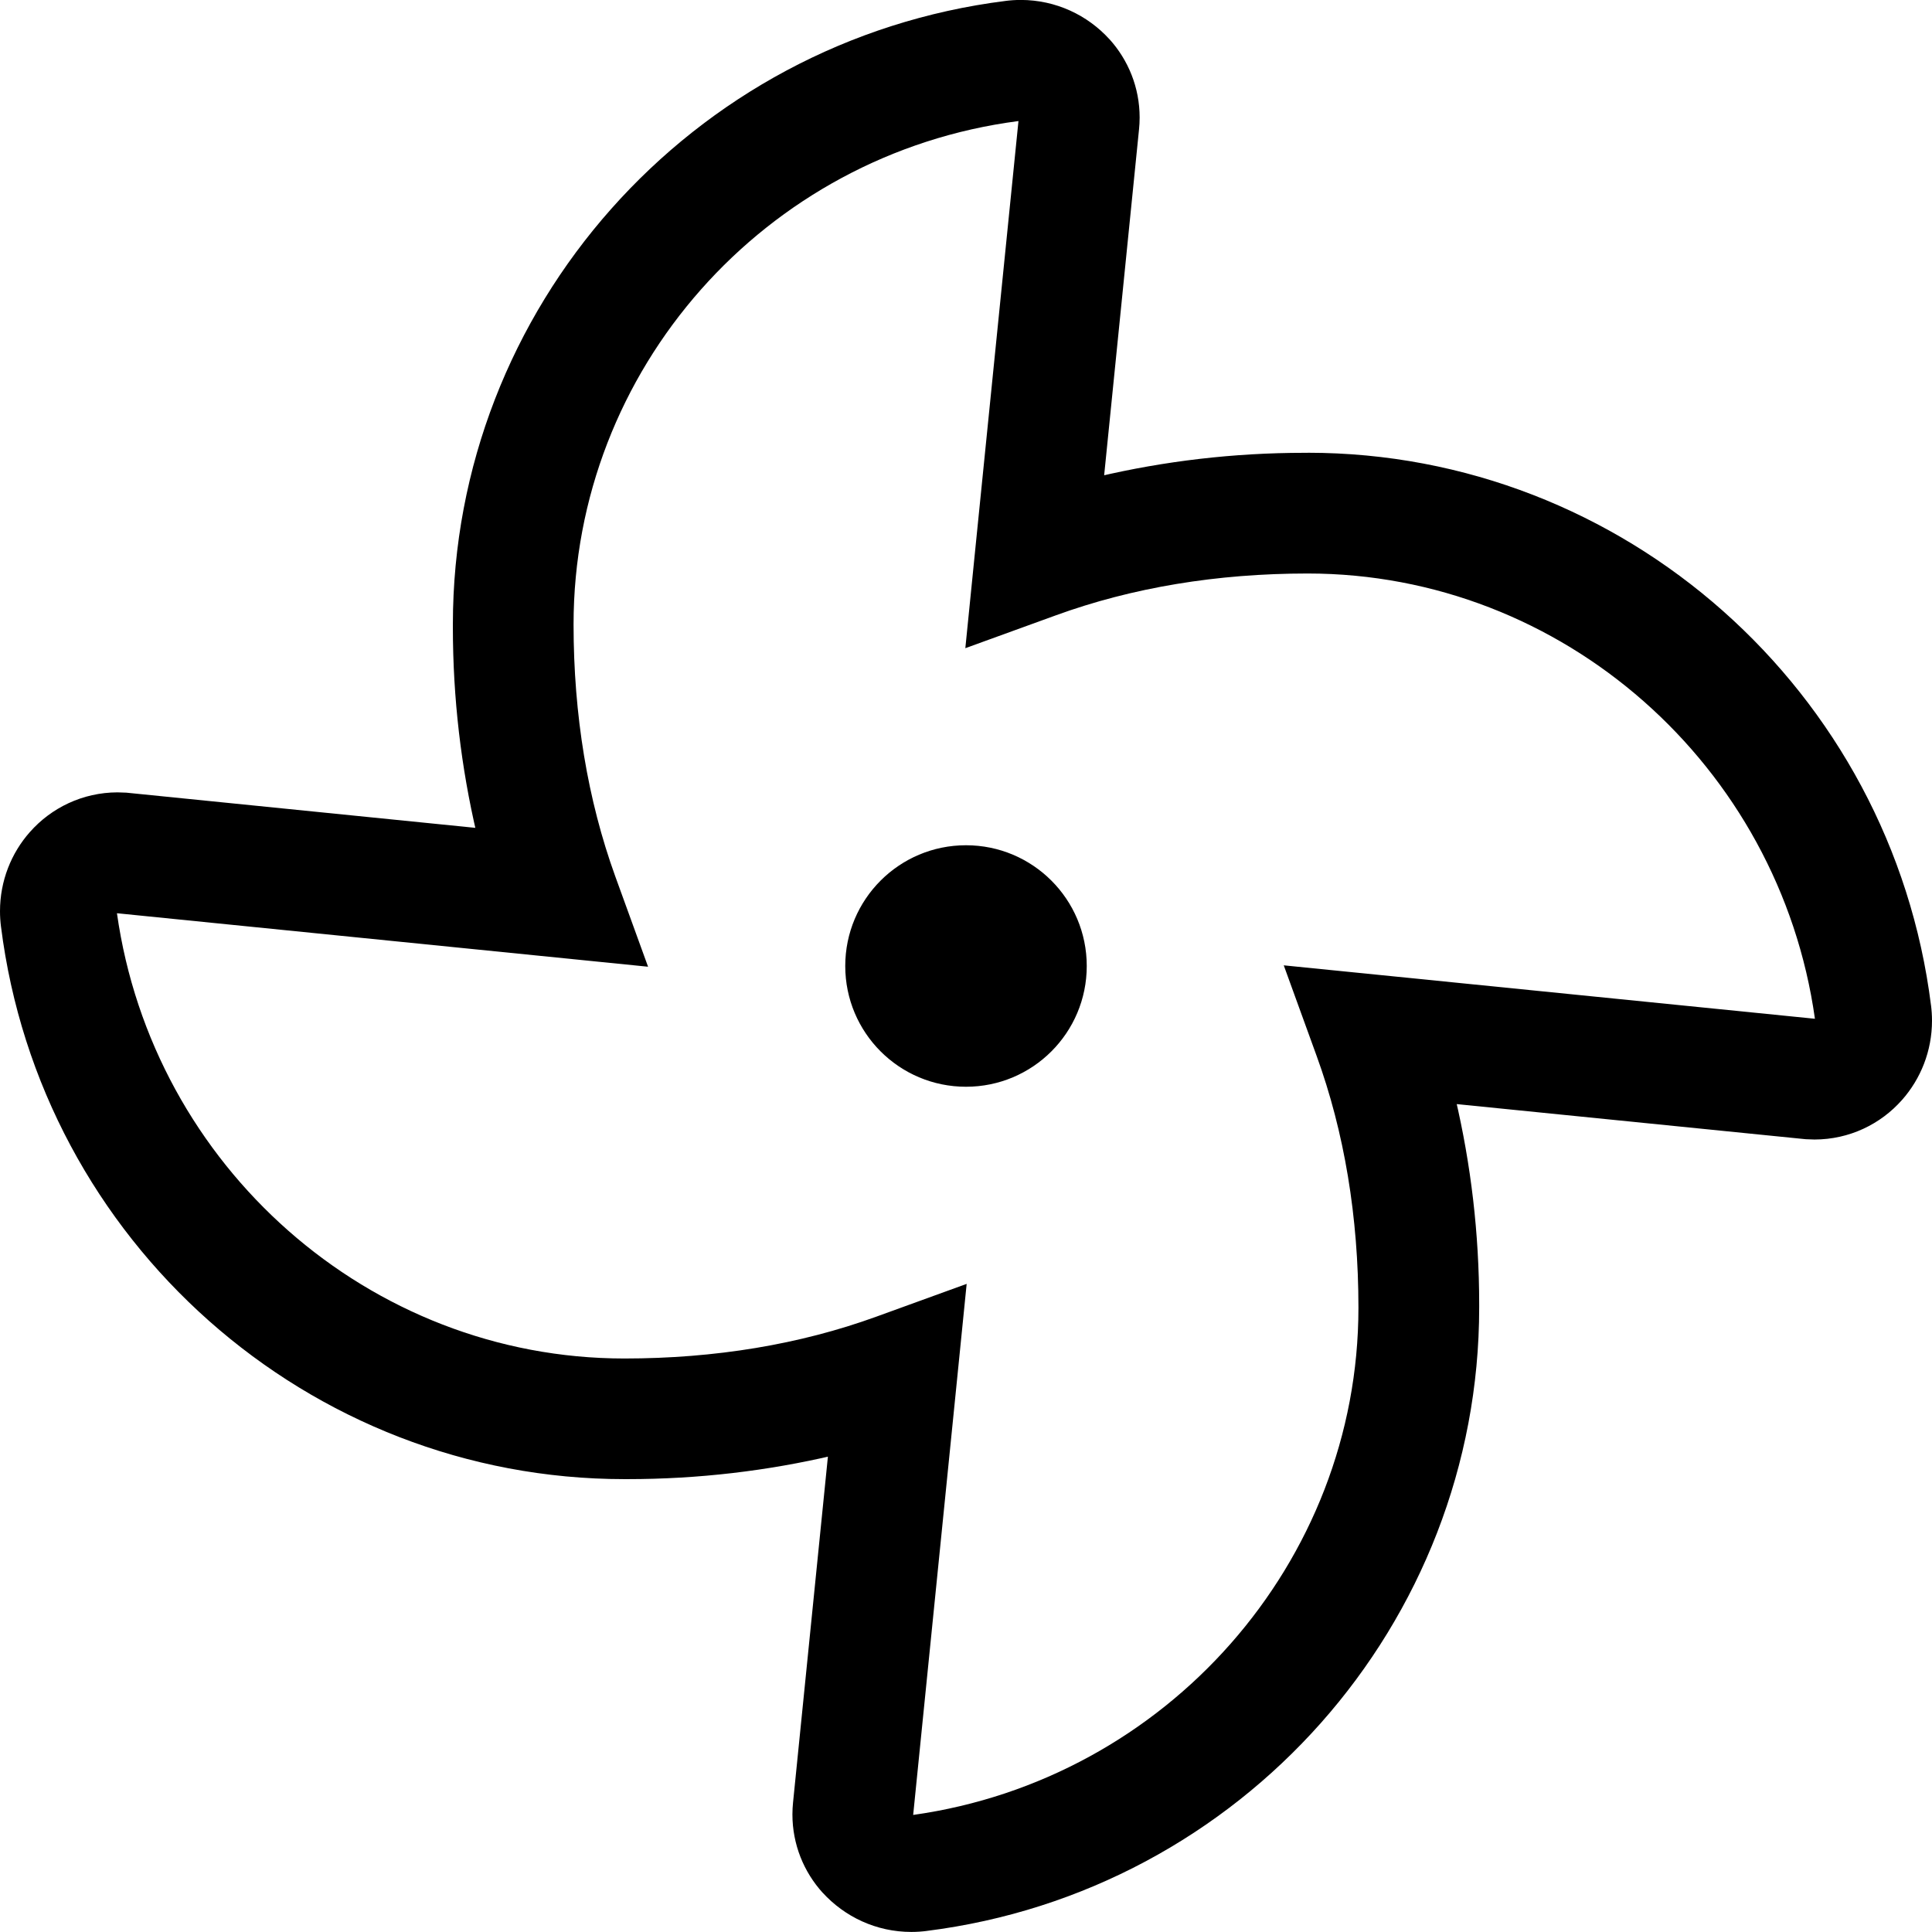 <!-- Generated by IcoMoon.io -->
<svg version="1.1" xmlns="http://www.w3.org/2000/svg" width="32" height="32" viewBox="0 0 32 32">
<title>fan</title>
<path d="M21.659 7.5c-0.015-0-0.033-0-0.051-0-1.177 0-2.323 0.137-3.421 0.395l0.101-0.020 0.578-5.734c0.006-0.058 0.010-0.125 0.010-0.194 0-0.5-0.19-0.955-0.501-1.299l0.001 0.002c-0.364-0.4-0.887-0.65-1.468-0.651h-0c-0 0-0 0-0.001 0-0.088 0-0.174 0.006-0.259 0.017l0.010-0.001c-5.219 0.654-9.157 5.094-9.157 10.326-0 0.015-0 0.033-0 0.050 0 1.178 0.137 2.323 0.395 3.422l-0.020-0.101-5.784-0.583-0.147-0.005c-0.577 0.002-1.094 0.255-1.448 0.655l-0.002 0.002c-0.308 0.348-0.495 0.808-0.495 1.312 0 0.088 0.006 0.175 0.017 0.261l-0.001-0.010c0.654 5.218 5.094 9.155 10.326 9.155 0.015 0 0.033 0 0.051 0 1.177 0 2.323-0.137 3.421-0.395l-0.101 0.020-0.578 5.734c-0.006 0.058-0.010 0.126-0.010 0.194 0 0.5 0.19 0.955 0.501 1.298l-0.001-0.002c0.365 0.4 0.888 0.651 1.47 0.651 0.088 0 0.174-0.006 0.259-0.017l-0.010 0.001c5.219-0.654 9.156-5.094 9.156-10.326 0-0.015 0-0.033 0-0.050 0-1.177-0.137-2.323-0.395-3.421l0.020 0.101 5.784 0.582 0.146 0.005c0.576-0.001 1.094-0.254 1.448-0.655l0.002-0.002c0.307-0.348 0.495-0.808 0.495-1.312 0-0.088-0.006-0.175-0.017-0.26l0.001 0.010c-0.653-5.218-5.093-9.156-10.324-9.156zM22.846 16.148l-1.583-0.159 0.543 1.496c0.461 1.266 0.694 2.672 0.694 4.174 0 4.226-3.184 7.813-7.375 8.402l0.727-7.213 0.159-1.583-1.496 0.543c-1.266 0.46-2.672 0.693-4.174 0.693-4.226 0-7.812-3.184-8.404-7.375l8.797 0.886-0.543-1.496c-0.458-1.266-0.691-2.672-0.691-4.174 0-4.214 3.165-7.791 7.369-8.337l-0.721 7.148-0.159 1.583 1.496-0.543c1.266-0.461 2.672-0.694 4.174-0.694 4.226 0 7.813 3.184 8.402 7.375zM16 14c-1.105 0-2 0.895-2 2s0.895 2 2 2c1.105 0 2-0.895 2-2v0c0-1.105-0.895-2-2-2v0z"></path>
</svg>
